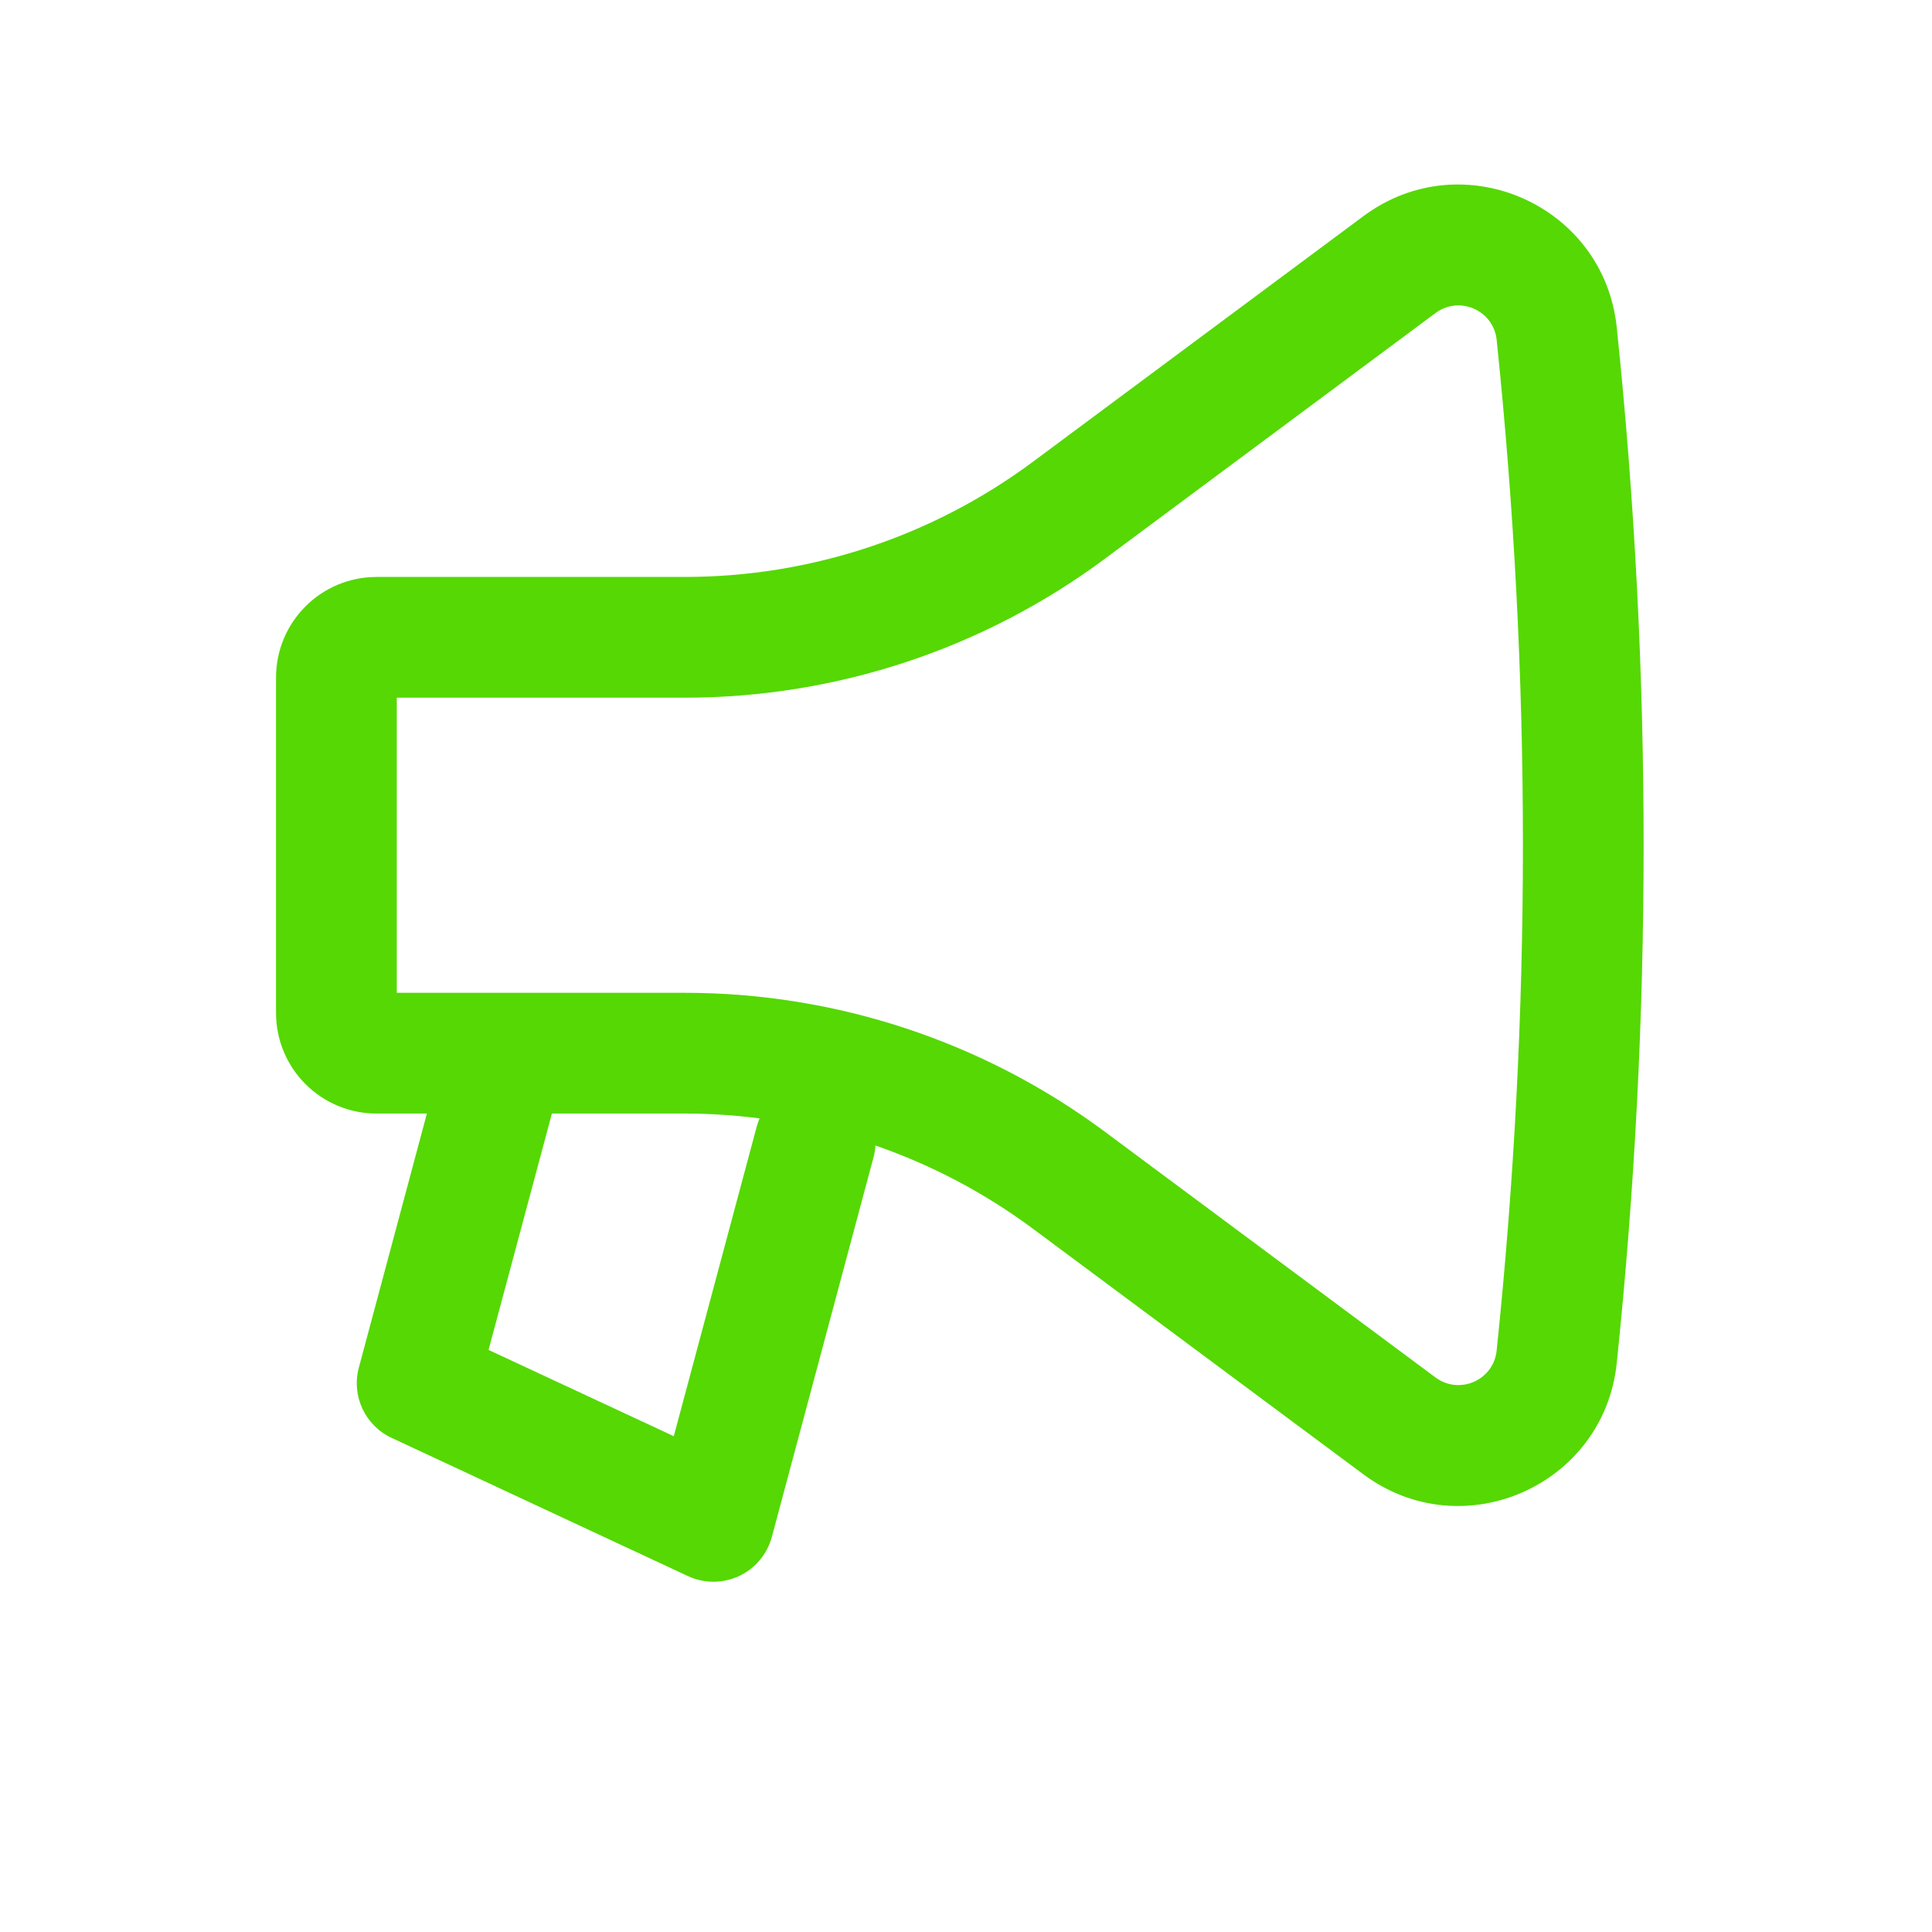 <svg width="24" height="24" viewBox="0 0 24 24" fill="none" xmlns="http://www.w3.org/2000/svg">
<path fill-rule="evenodd" clip-rule="evenodd" d="M20.084 16.932C20.529 12.656 20.529 8.344 20.084 4.068C19.926 2.543 18.167 1.77 16.937 2.685L12.833 5.735C11.583 6.665 10.066 7.167 8.508 7.167H4.679C3.988 7.167 3.429 7.726 3.429 8.417V12.583C3.429 13.274 3.988 13.833 4.679 13.833H5.303L4.458 16.988C4.363 17.34 4.535 17.708 4.865 17.862L8.546 19.579C8.747 19.672 8.979 19.672 9.18 19.579C9.381 19.485 9.53 19.307 9.588 19.093L10.85 14.381C10.864 14.331 10.872 14.28 10.875 14.23C11.572 14.471 12.233 14.819 12.833 15.265L16.937 18.315C18.167 19.23 19.926 18.457 20.084 16.932ZM18.592 4.223C19.027 8.396 19.027 12.604 18.592 16.777C18.554 17.146 18.129 17.332 17.832 17.111L13.728 14.061C12.219 12.939 10.388 12.333 8.508 12.333L4.929 12.333L4.929 8.667H8.508C10.388 8.667 12.219 8.061 13.728 6.939L17.832 3.889C18.129 3.668 18.554 3.854 18.592 4.223ZM9.436 13.893C9.129 13.853 8.819 13.833 8.508 13.833H6.856L6.069 16.769L8.37 17.841L9.401 13.992C9.411 13.958 9.422 13.925 9.436 13.893Z" fill="#55D804"/>
</svg>
